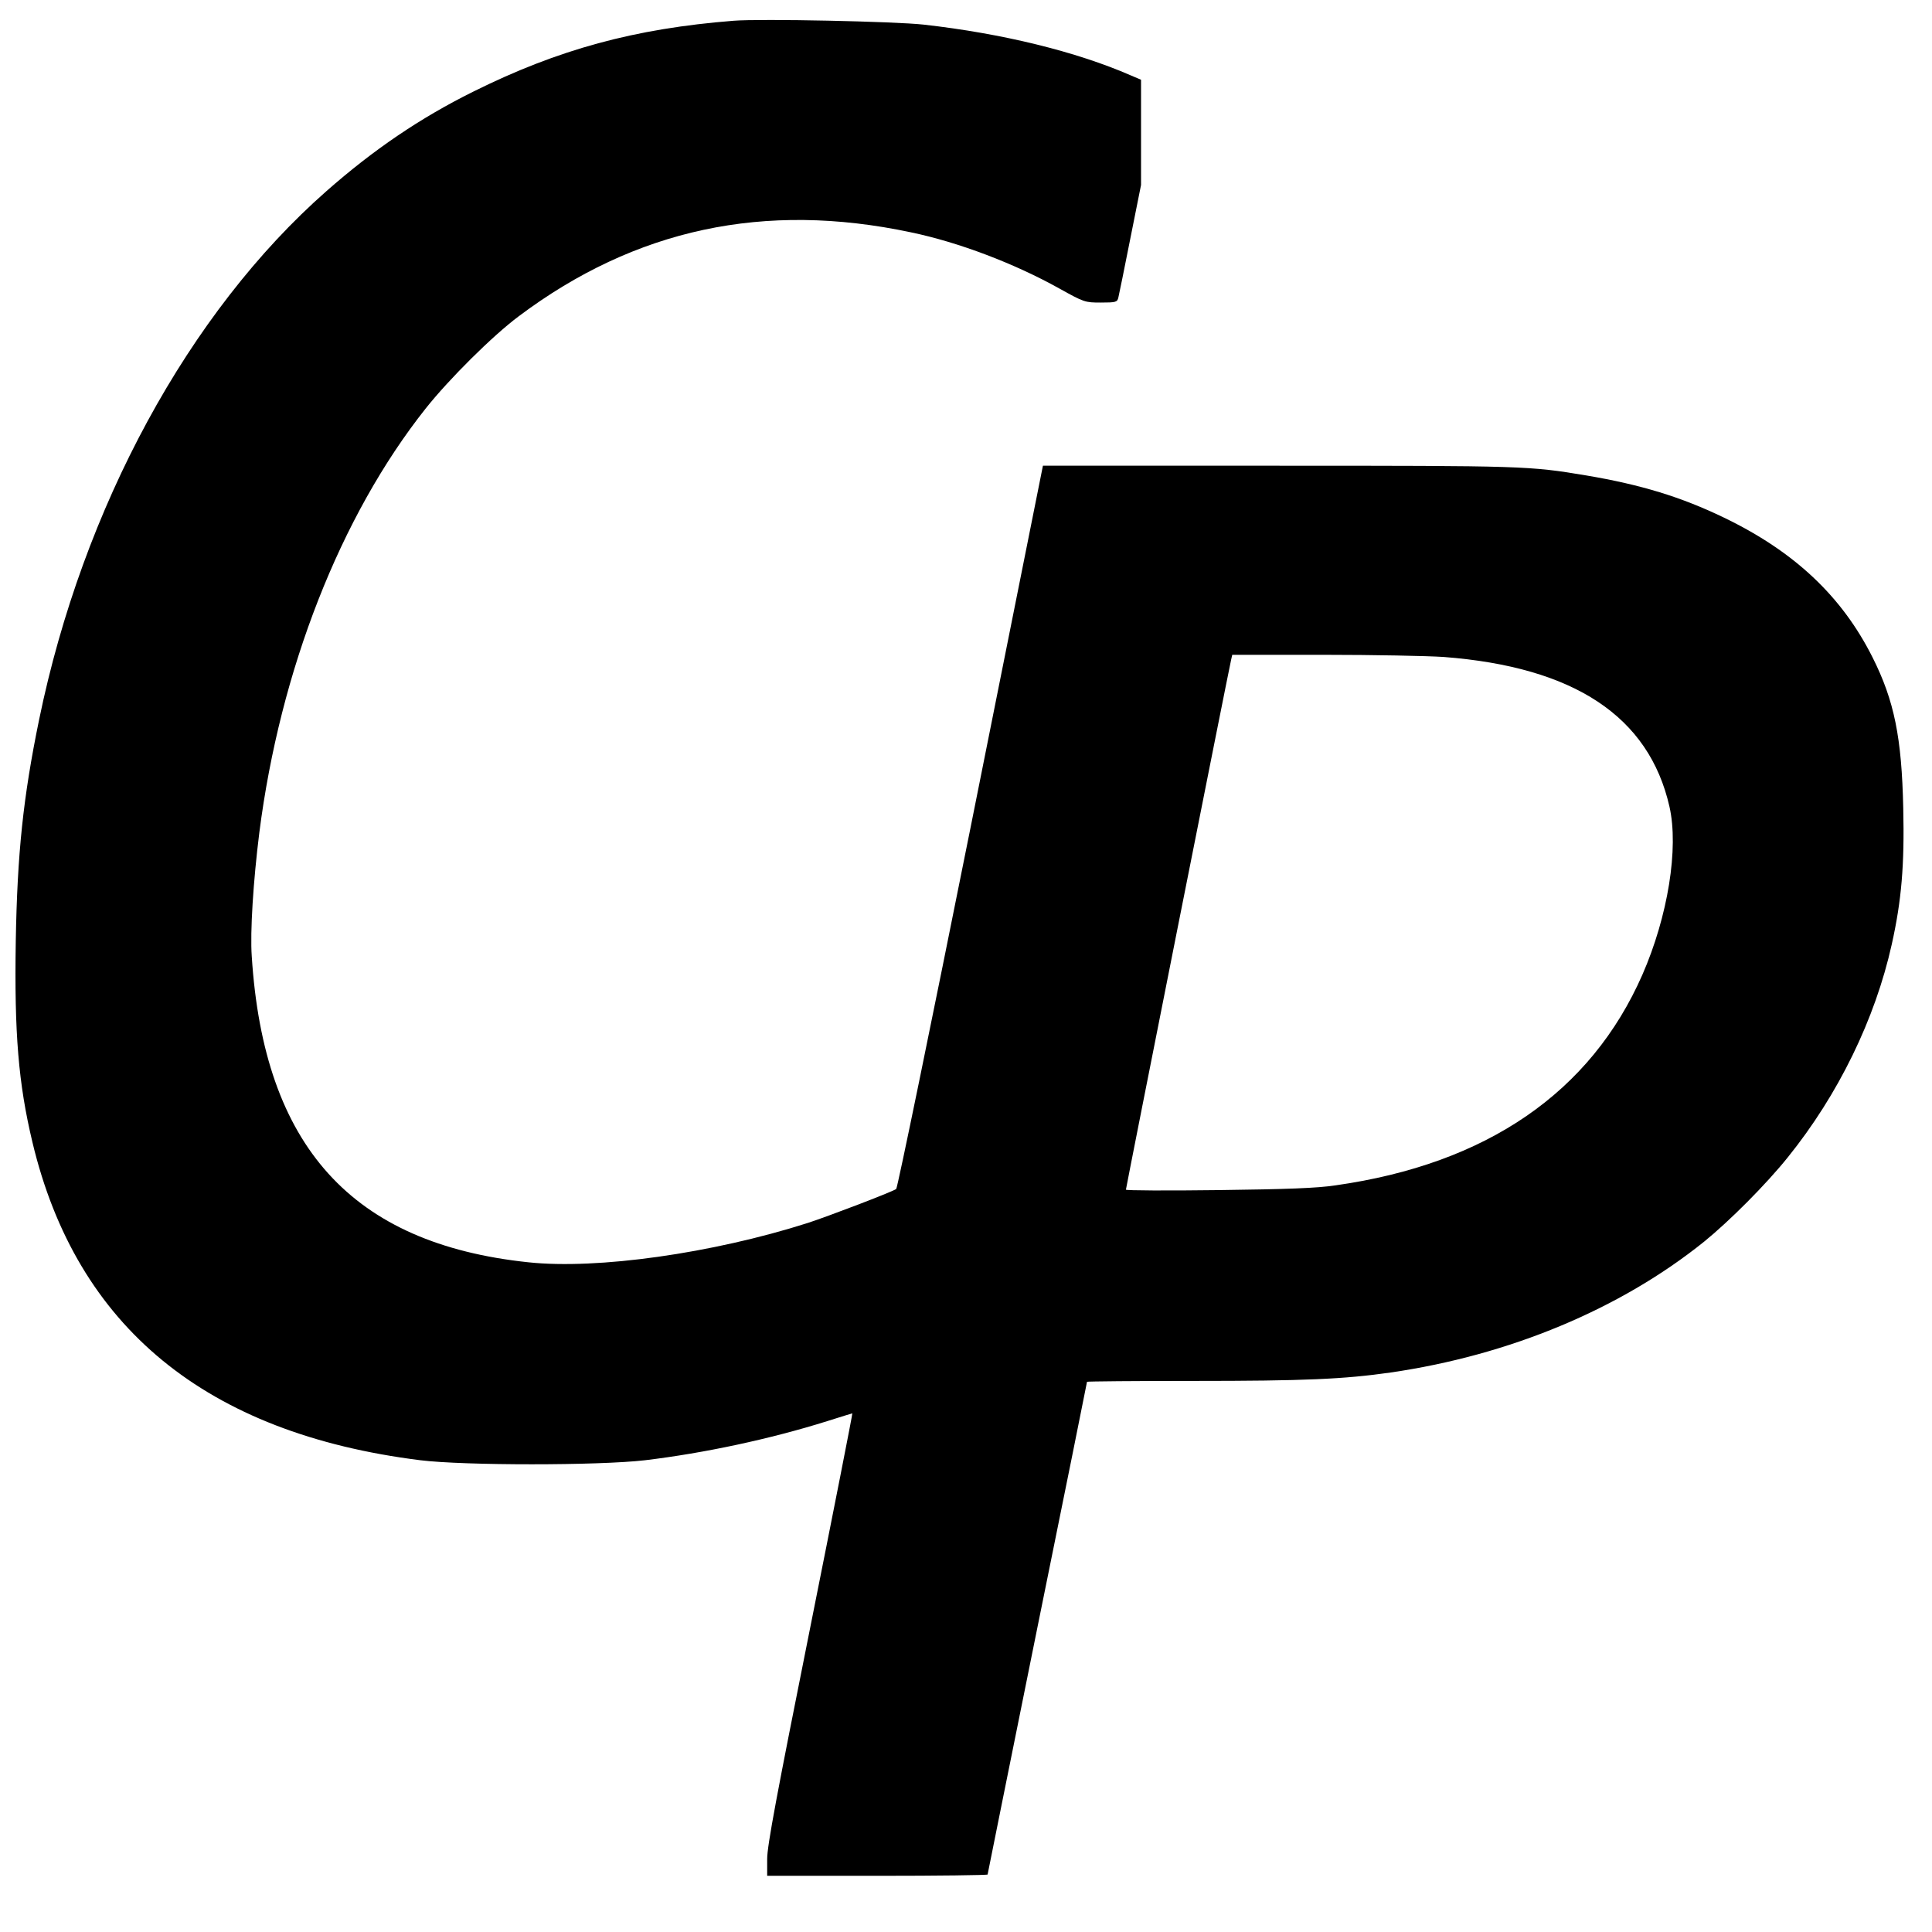 <?xml version="1.0" standalone="no"?>
<!DOCTYPE svg PUBLIC "-//W3C//DTD SVG 20010904//EN"
 "http://www.w3.org/TR/2001/REC-SVG-20010904/DTD/svg10.dtd">
<svg version="1.0" xmlns="http://www.w3.org/2000/svg"
 width="894pt" height="894pt" viewBox="0 0 894 894"
 preserveAspectRatio="xMidYMid meet">
<g transform="translate(0,894) scale(0.1,-0.1)"
fill="#000000" stroke="none">
<path d="M3395 8844 c-458 -36 -813 -133 -1205 -328 -246 -122 -462 -269 -679
-460 -637 -560 -1128 -1464 -1330 -2446 -74 -360 -101 -619 -108 -1025 -7
-425 12 -658 77 -930 204 -856 804 -1348 1795 -1472 202 -25 826 -25 1040 0
274 33 579 98 843 181 63 20 115 36 116 36 2 0 -86 -447 -195 -992 -156 -779
-199 -1009 -199 -1070 l0 -78 510 0 c281 0 510 3 510 6 0 3 104 516 230 1141
127 624 230 1137 230 1139 0 2 222 4 493 4 514 0 695 8 912 39 551 80 1063
294 1450 605 117 95 287 265 388 391 233 289 404 639 481 986 45 202 59 365
53 629 -7 326 -41 497 -142 698 -142 283 -362 490 -688 647 -197 95 -382 152
-637 195 -264 44 -285 45 -1425 45 l-1089 0 -334 -1670 c-184 -918 -339 -1673
-345 -1677 -23 -15 -314 -126 -409 -157 -442 -141 -975 -216 -1293 -182 -817
86 -1224 536 -1280 1416 -8 113 7 348 35 572 96 752 375 1465 770 1963 108
136 309 336 431 427 539 404 1136 532 1814 388 221 -46 479 -144 687 -260 115
-64 119 -65 192 -65 70 0 76 2 81 23 3 12 28 134 55 271 l50 250 0 243 0 244
-47 20 c-252 110 -594 194 -958 235 -134 15 -756 28 -880 18z m3285 -2944
c604 -46 950 -275 1045 -692 44 -193 -7 -508 -125 -778 -239 -545 -721 -876
-1420 -975 -85 -13 -226 -18 -542 -22 -236 -3 -428 -2 -428 2 0 8 478 2416
487 2453 l5 22 422 0 c231 0 482 -5 556 -10z"/>
</g>
</svg>
